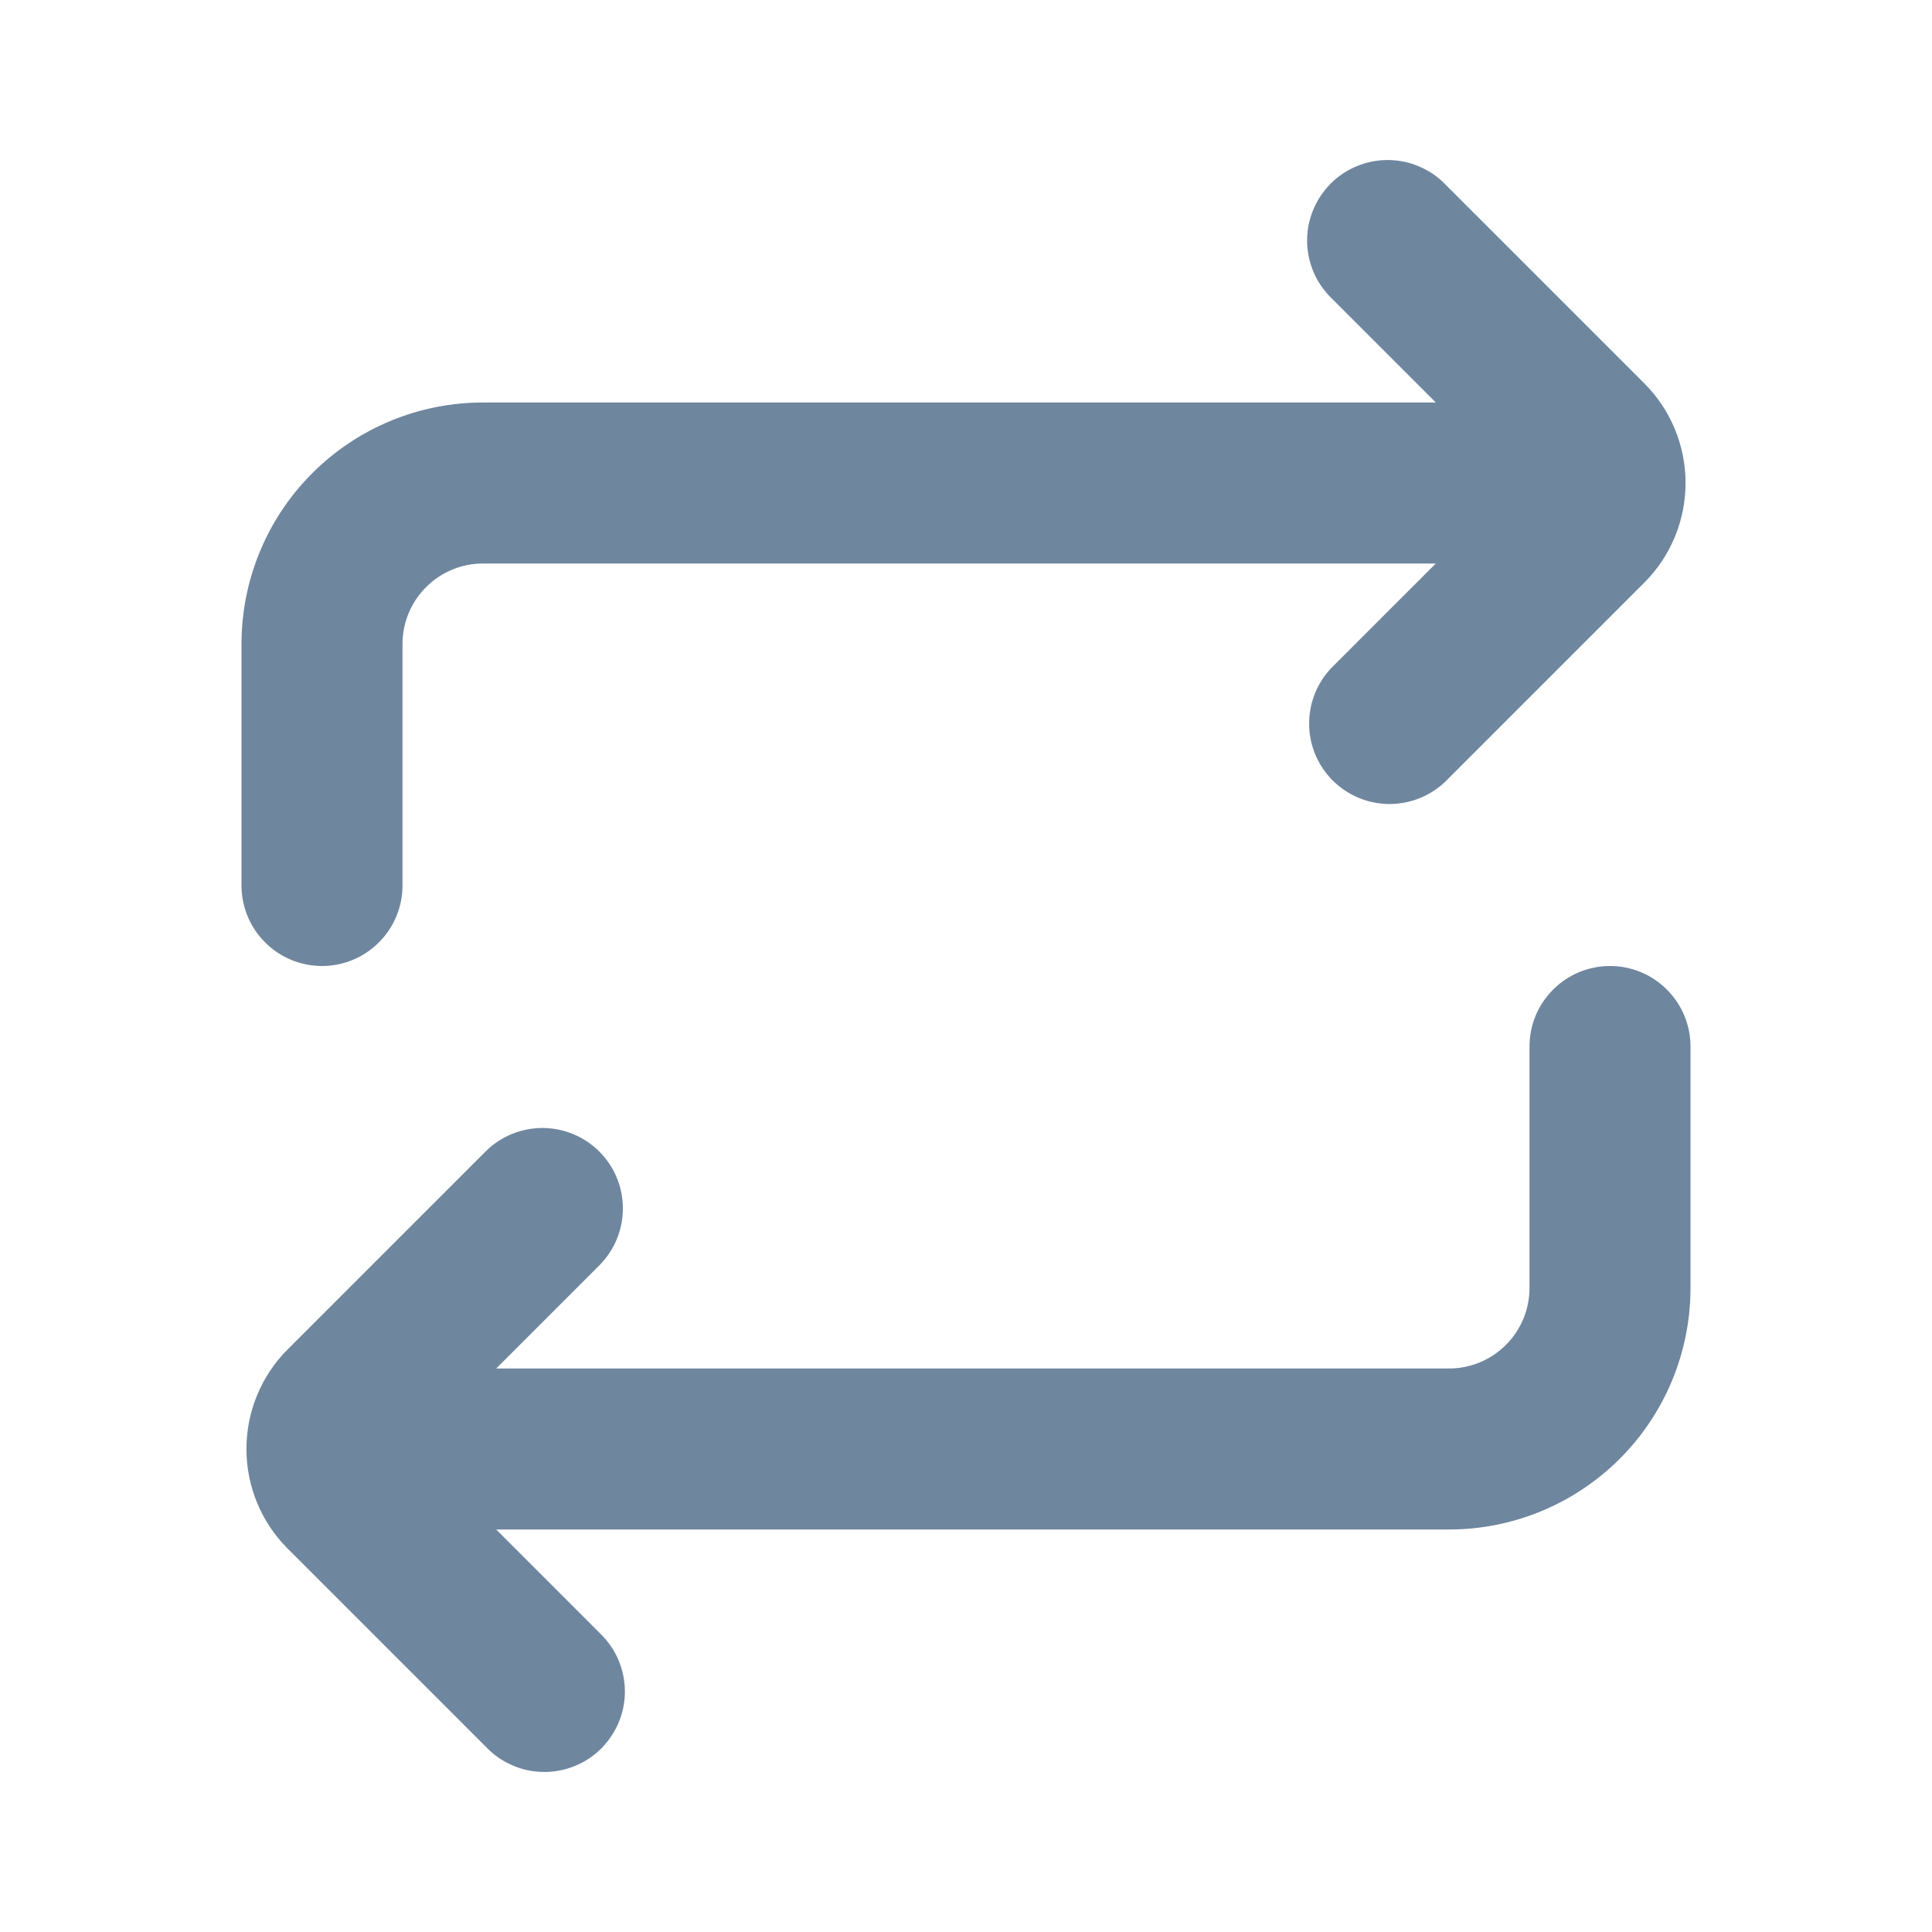 <svg width="18" height="18" viewBox="0 0 18 18" fill="none" xmlns="http://www.w3.org/2000/svg">
<path fill-rule="evenodd" clip-rule="evenodd" d="M13.468 1.72C13.399 1.648 13.316 1.591 13.224 1.552C13.133 1.512 13.034 1.492 12.935 1.491C12.835 1.49 12.736 1.509 12.644 1.547C12.552 1.584 12.468 1.64 12.398 1.71C12.328 1.781 12.272 1.865 12.234 1.957C12.196 2.049 12.177 2.148 12.178 2.247C12.179 2.347 12.2 2.445 12.239 2.537C12.278 2.628 12.336 2.711 12.407 2.78L13.377 3.75H4.5C3.903 3.75 3.331 3.987 2.909 4.409C2.487 4.831 2.25 5.403 2.25 6V8.25C2.25 8.449 2.329 8.64 2.47 8.78C2.61 8.921 2.801 9 3 9C3.199 9 3.39 8.921 3.53 8.78C3.671 8.64 3.75 8.449 3.75 8.25V6C3.75 5.801 3.829 5.61 3.97 5.47C4.11 5.329 4.301 5.25 4.5 5.25H13.377L12.407 6.22C12.271 6.361 12.195 6.551 12.197 6.747C12.198 6.944 12.277 7.132 12.416 7.271C12.555 7.41 12.744 7.489 12.94 7.491C13.137 7.492 13.326 7.417 13.468 7.28L15.32 5.428C15.566 5.182 15.704 4.848 15.704 4.5C15.704 4.152 15.566 3.818 15.32 3.572L13.468 1.72ZM15 9C15.199 9 15.39 9.079 15.53 9.22C15.671 9.36 15.75 9.551 15.75 9.75V12C15.75 12.597 15.513 13.169 15.091 13.591C14.669 14.013 14.097 14.25 13.5 14.25H4.623L5.593 15.22C5.664 15.289 5.722 15.372 5.761 15.463C5.8 15.555 5.821 15.653 5.822 15.753C5.823 15.852 5.804 15.951 5.766 16.043C5.728 16.135 5.672 16.219 5.602 16.29C5.532 16.36 5.448 16.416 5.356 16.453C5.264 16.491 5.165 16.51 5.065 16.509C4.966 16.508 4.867 16.488 4.776 16.448C4.684 16.409 4.601 16.352 4.532 16.28L2.68 14.428C2.434 14.182 2.296 13.848 2.296 13.5C2.296 13.152 2.434 12.818 2.68 12.572L4.532 10.72C4.674 10.583 4.863 10.508 5.06 10.509C5.256 10.511 5.445 10.59 5.584 10.729C5.723 10.868 5.802 11.056 5.803 11.253C5.805 11.449 5.729 11.639 5.593 11.78L4.623 12.75H13.5C13.699 12.75 13.89 12.671 14.03 12.53C14.171 12.39 14.25 12.199 14.25 12V9.75C14.25 9.551 14.329 9.36 14.47 9.22C14.61 9.079 14.801 9 15 9Z" fill="#6F869F"/>
</svg>
